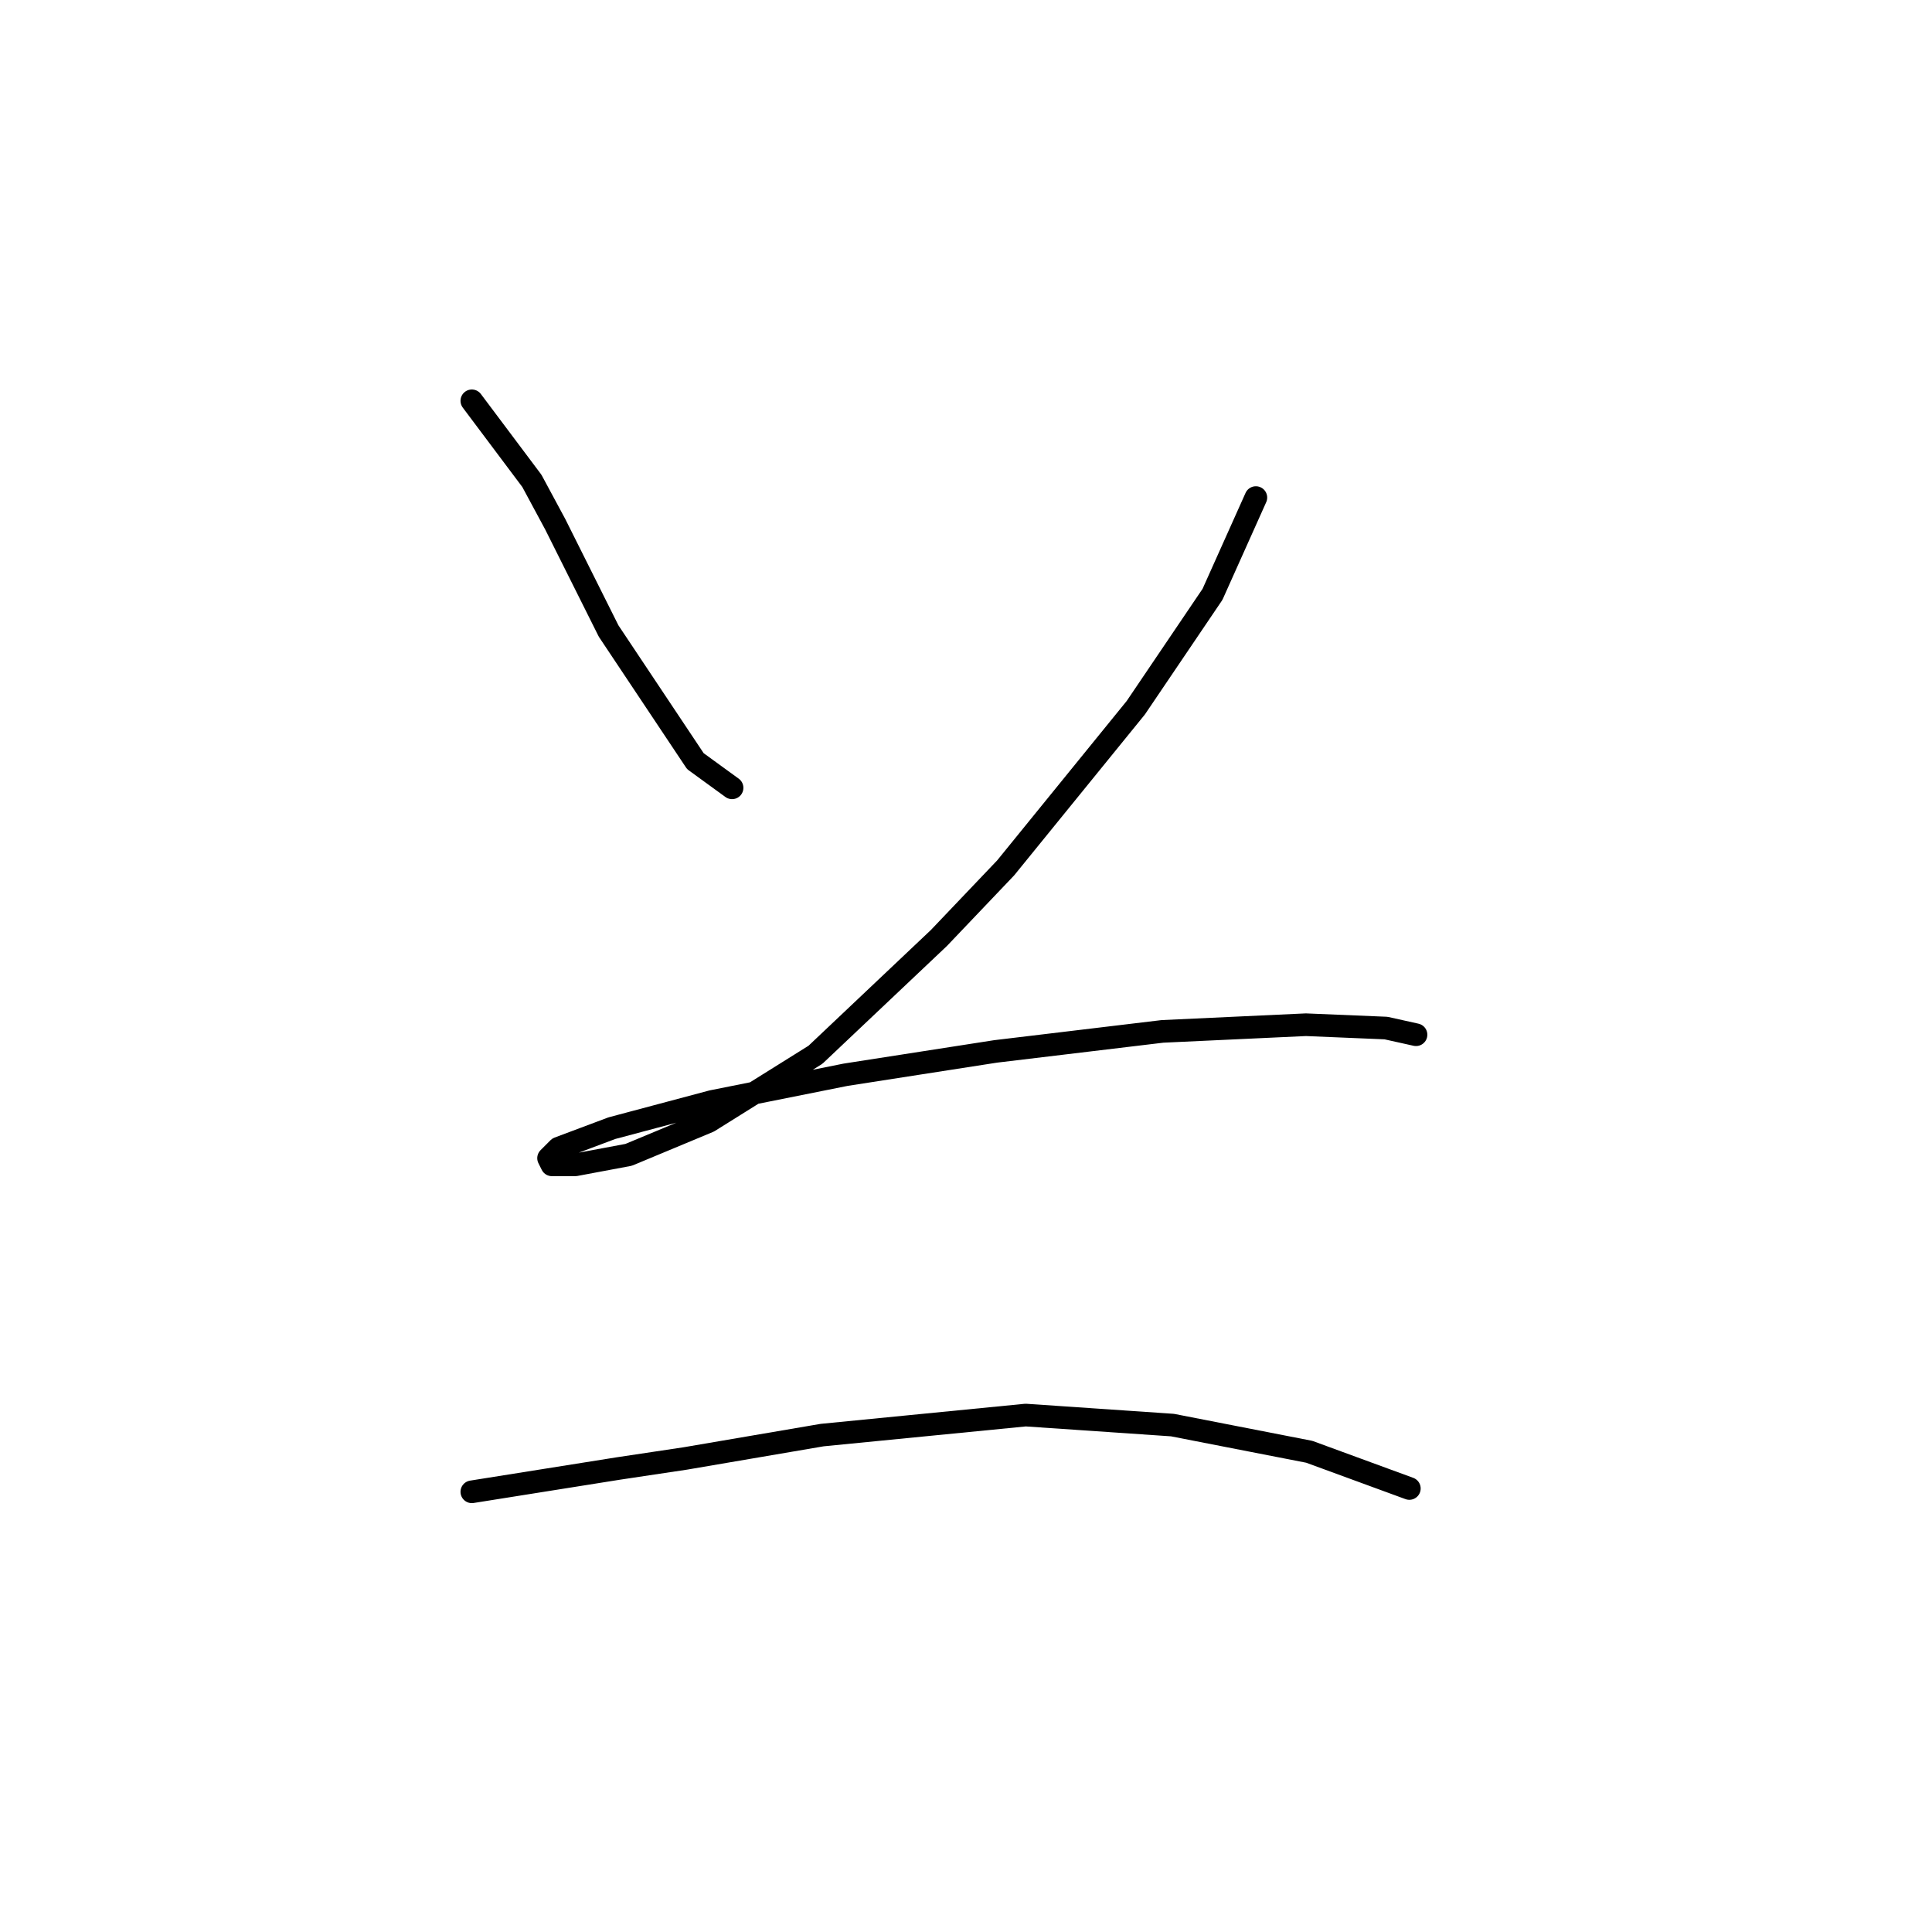 <?xml version="1.0" standalone="no"?>
    <svg width="256" height="256" xmlns="http://www.w3.org/2000/svg" version="1.1">
    <polyline stroke="black" stroke-width="3" stroke-linecap="round" fill="transparent" stroke-linejoin="round" points="62.52 53.11 70.477 63.72 73.572 69.468 77.109 76.541 80.645 83.614 92.14 100.856 97.003 104.392 97.003 104.392 " />
        <polyline stroke="black" stroke-width="3" stroke-linecap="round" fill="transparent" stroke-linejoin="round" points="166.41 65.931 160.663 78.751 150.495 93.782 133.254 115.002 124.412 124.286 108.055 139.759 93.908 148.601 83.298 153.022 76.224 154.348 73.13 154.348 72.688 153.464 74.014 152.138 81.087 149.485 94.35 145.949 112.033 142.412 131.927 139.317 154.032 136.665 173.041 135.781 183.651 136.223 187.63 137.107 187.63 137.107 " />
        <polyline stroke="black" stroke-width="3" stroke-linecap="round" fill="transparent" stroke-linejoin="round" points="62.52 197.673 81.972 194.578 90.813 193.252 108.939 190.157 135.906 187.505 155.358 188.831 173.483 192.368 186.746 197.231 186.746 197.231 " />
        </svg>